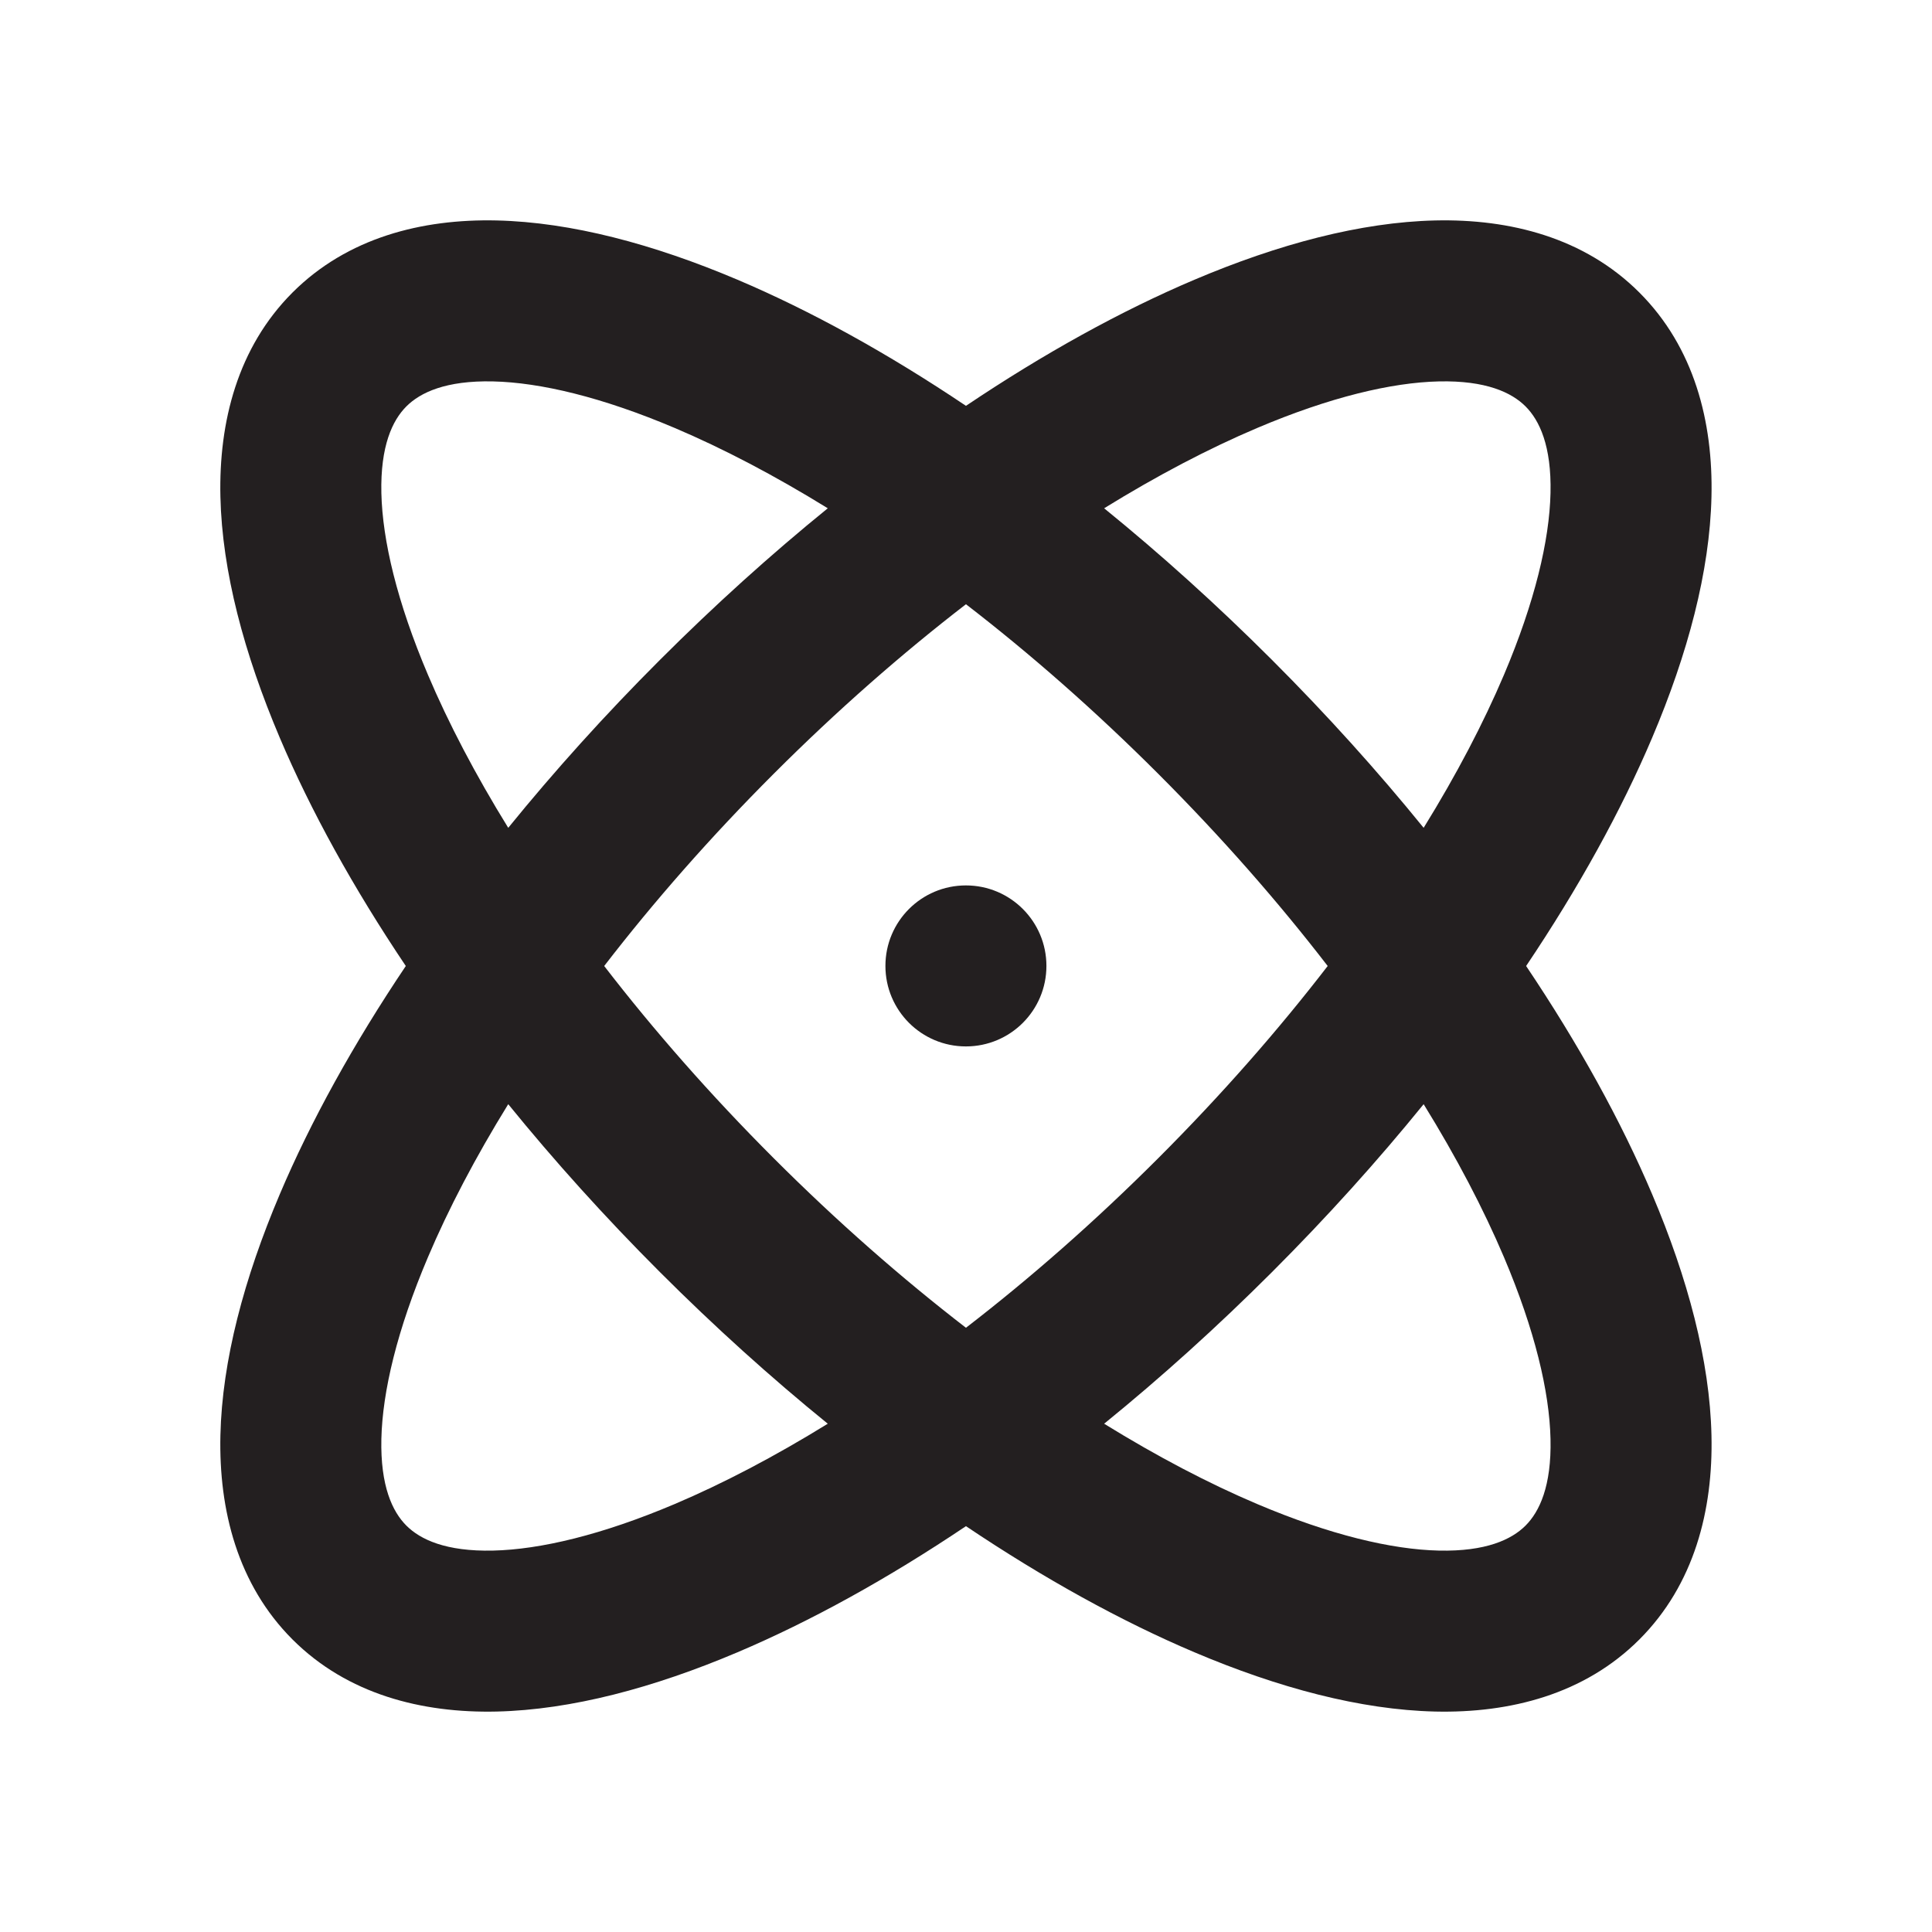 <svg width="48" height="48" viewBox="0 0 48 48" fill="none" xmlns="http://www.w3.org/2000/svg">
<path fill-rule="evenodd" clip-rule="evenodd" d="M10.082 24C8.776 22.056 7.719 20.14 6.95 18.327C6.065 16.241 5.518 14.195 5.476 12.341C5.434 10.481 5.904 8.632 7.267 7.268C8.631 5.905 10.48 5.435 12.34 5.477C14.194 5.52 16.24 6.066 18.326 6.951C20.139 7.72 22.055 8.777 23.999 10.083C25.943 8.777 27.859 7.72 29.672 6.951C31.757 6.066 33.804 5.52 35.657 5.477C37.518 5.435 39.367 5.905 40.73 7.268C42.094 8.632 42.564 10.481 42.521 12.341C42.479 14.195 41.933 16.242 41.048 18.327C40.279 20.14 39.222 22.056 37.916 24C39.222 25.944 40.279 27.86 41.048 29.673C41.933 31.759 42.479 33.805 42.521 35.659C42.564 37.519 42.094 39.368 40.73 40.732C39.367 42.095 37.518 42.565 35.657 42.523C33.804 42.48 31.757 41.934 29.672 41.049C27.859 40.28 25.943 39.223 23.999 37.917C22.055 39.223 20.139 40.28 18.326 41.049C16.24 41.934 14.194 42.48 12.34 42.523C10.48 42.565 8.631 42.095 7.267 40.732C5.904 39.368 5.434 37.519 5.476 35.659C5.518 33.805 6.065 31.759 6.95 29.673C7.719 27.86 8.776 25.944 10.082 24ZM12.627 20.567C11.81 19.244 11.141 17.965 10.632 16.765C9.865 14.958 9.502 13.428 9.475 12.25C9.449 11.079 9.75 10.443 10.096 10.097C10.442 9.751 11.078 9.45 12.249 9.476C13.427 9.503 14.957 9.867 16.764 10.633C17.963 11.142 19.242 11.811 20.566 12.628C19.158 13.771 17.759 15.032 16.395 16.396C15.03 17.76 13.77 19.16 12.627 20.567ZM20.566 35.372C19.242 36.189 17.963 36.858 16.764 37.367C14.957 38.133 13.427 38.497 12.249 38.524C11.078 38.55 10.442 38.249 10.096 37.903C9.75 37.557 9.449 36.921 9.475 35.75C9.502 34.572 9.865 33.042 10.632 31.235C11.141 30.035 11.81 28.756 12.627 27.433C13.77 28.84 15.03 30.24 16.395 31.604C17.759 32.968 19.158 34.229 20.566 35.372ZM23.999 32.988C22.41 31.763 20.8 30.353 19.223 28.776C17.646 27.199 16.236 25.589 15.011 24C16.236 22.411 17.646 20.801 19.223 19.224C20.8 17.647 22.41 16.237 23.999 15.012C25.588 16.237 27.198 17.647 28.775 19.224C30.352 20.801 31.762 22.411 32.986 24C31.762 25.589 30.352 27.199 28.775 28.776C27.198 30.353 25.588 31.763 23.999 32.988ZM27.432 35.372C28.755 36.189 30.034 36.858 31.234 37.367C33.04 38.133 34.571 38.497 35.748 38.524C36.919 38.55 37.556 38.249 37.902 37.903C38.248 37.557 38.549 36.921 38.522 35.75C38.495 34.572 38.132 33.042 37.366 31.235C36.856 30.035 36.188 28.756 35.37 27.433C34.228 28.84 32.967 30.24 31.603 31.604C30.239 32.968 28.839 34.229 27.432 35.372ZM35.37 20.567C36.188 19.244 36.856 17.965 37.366 16.765C38.132 14.958 38.495 13.428 38.522 12.25C38.549 11.079 38.248 10.443 37.902 10.097C37.556 9.751 36.919 9.45 35.748 9.476C34.571 9.503 33.04 9.867 31.234 10.633C30.034 11.142 28.755 11.811 27.432 12.628C28.839 13.771 30.239 15.032 31.603 16.396C32.967 17.76 34.228 19.16 35.37 20.567Z" fill="#231F20"/>
<path d="M23.998 25.998C25.103 25.998 25.998 25.103 25.998 23.998C25.998 22.893 25.103 21.998 23.998 21.998C22.893 21.998 21.998 22.893 21.998 23.998C21.998 25.103 22.893 25.998 23.998 25.998Z" fill="#231F20"/>
</svg>
